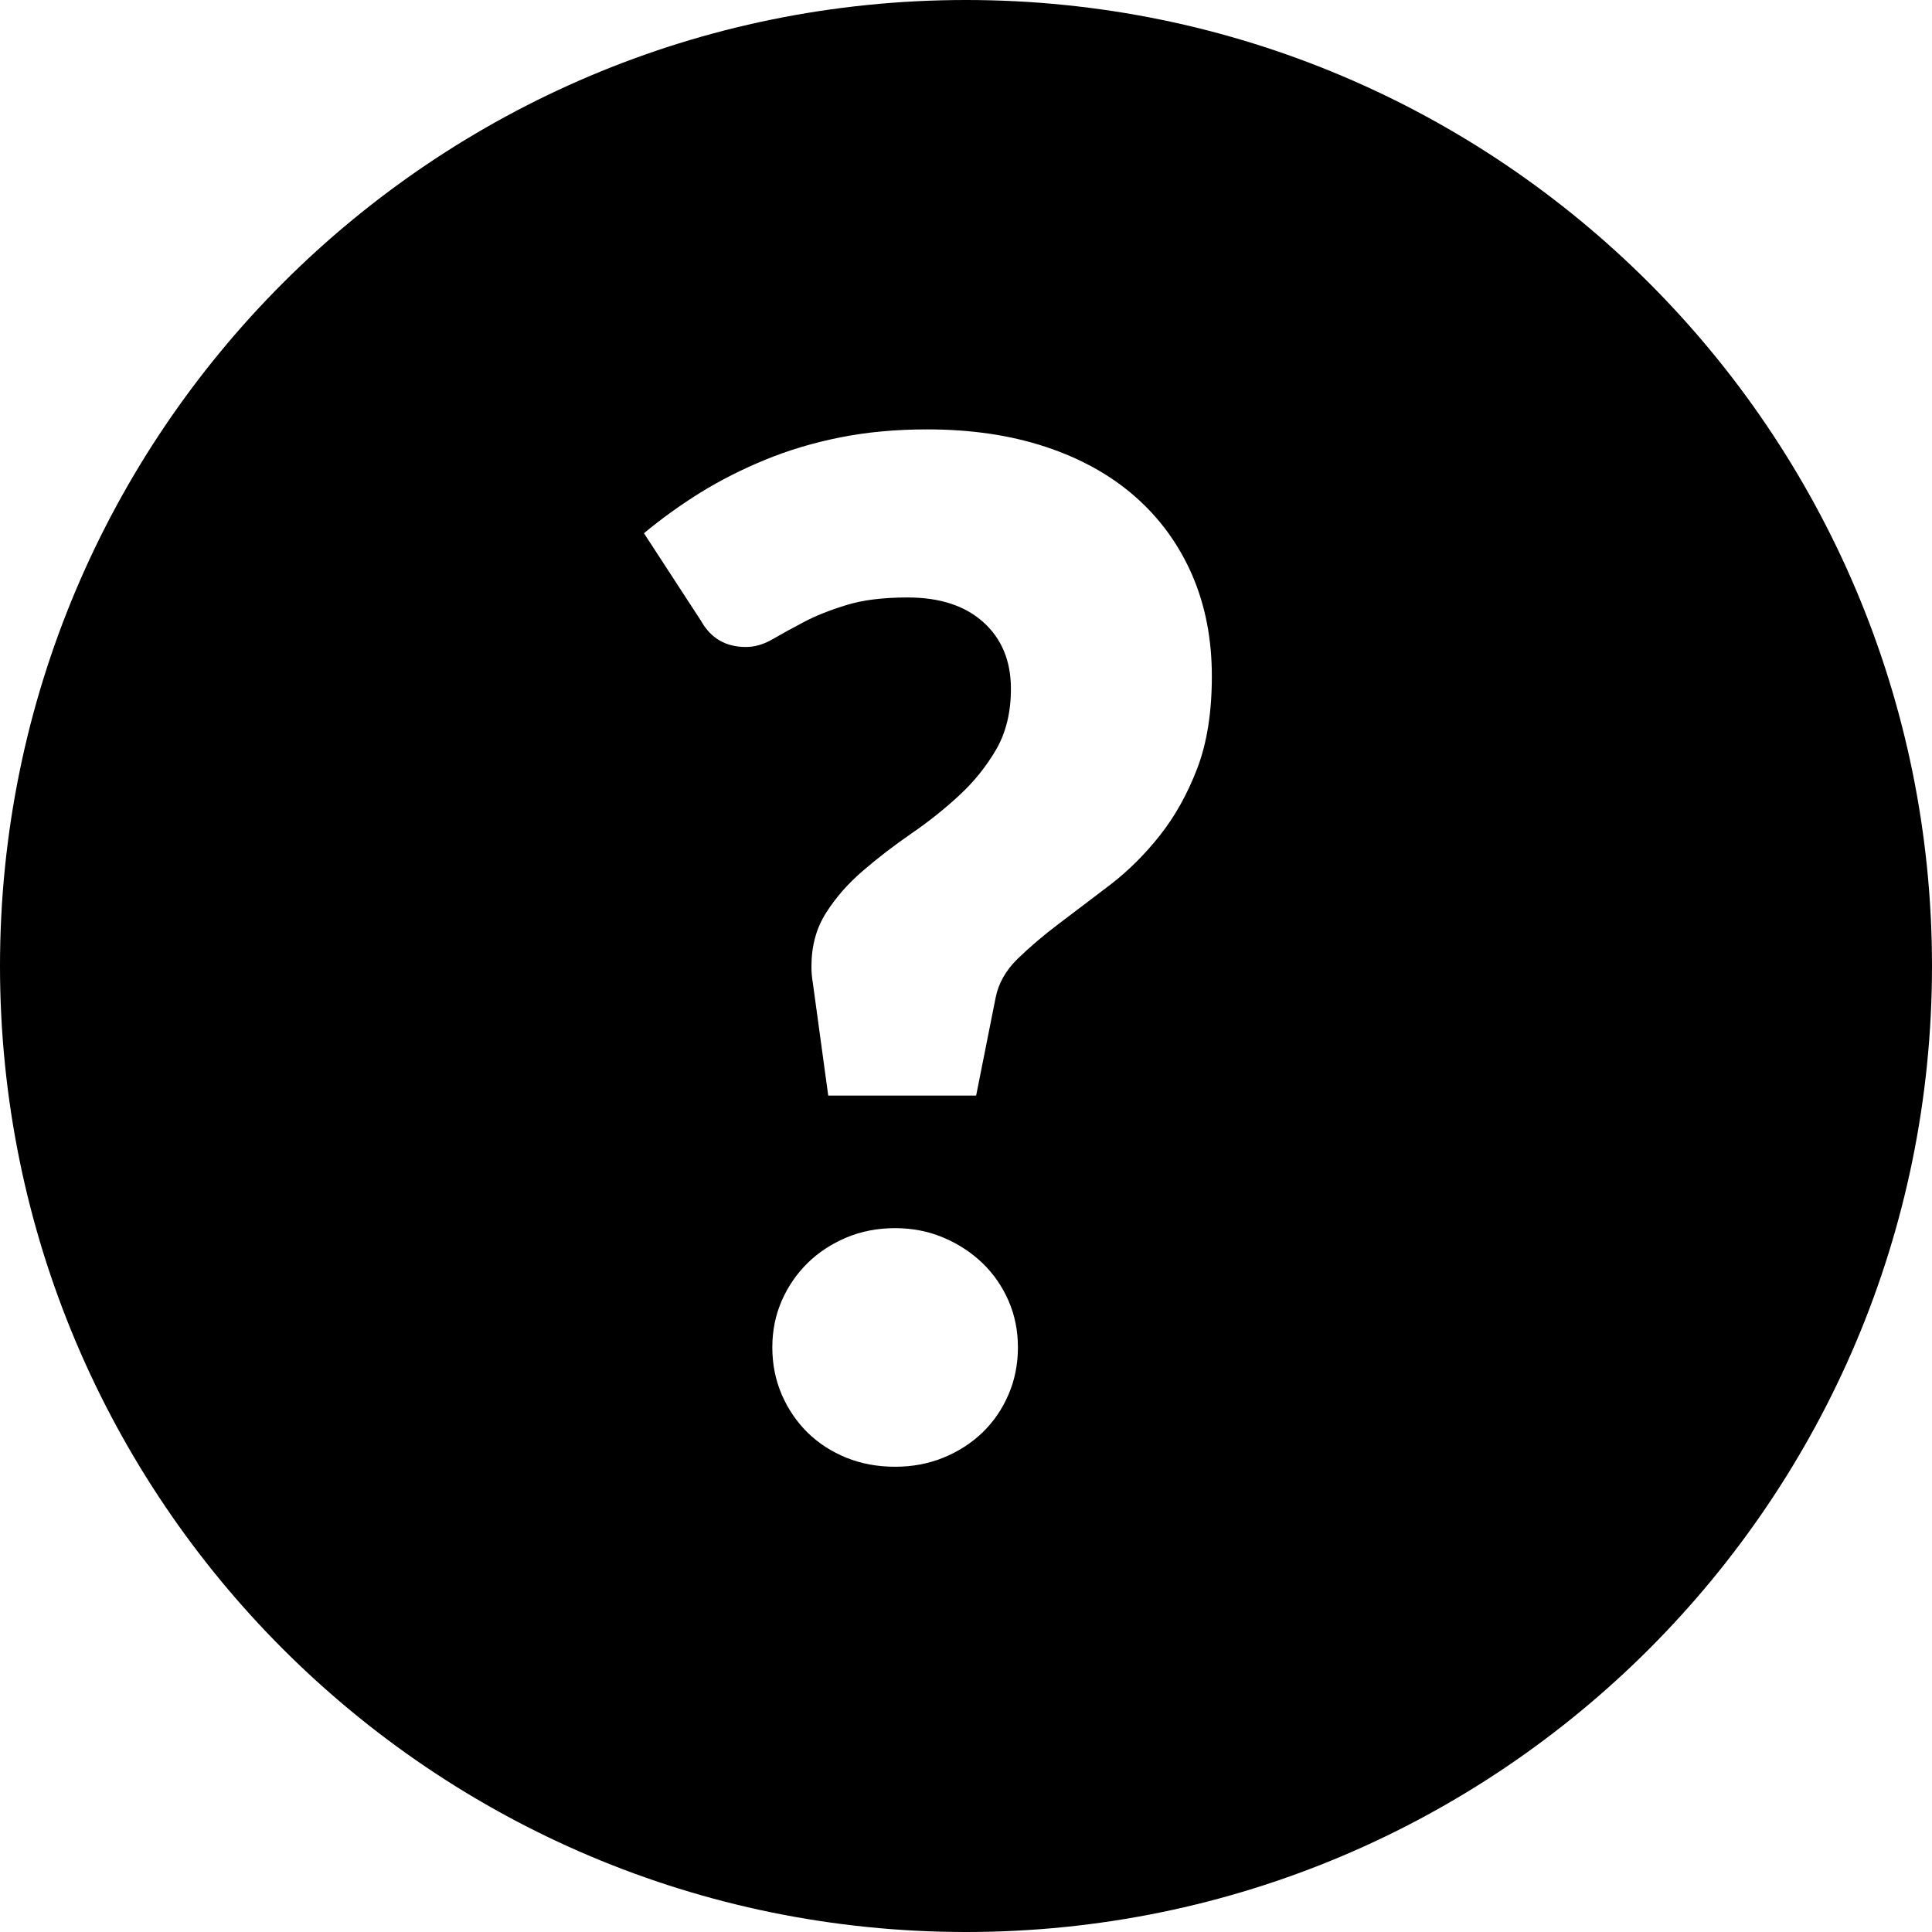 <?xml version="1.0" encoding="UTF-8" standalone="no"?>
<svg width="16px" height="16px" viewBox="0 0 16 16" version="1.1" xmlns="http://www.w3.org/2000/svg" xmlns:xlink="http://www.w3.org/1999/xlink">
    <defs></defs>
    <g id="Clubs-&amp;-Societes" stroke-width="1" fill-rule="evenodd">
        <g id="Group-view---Clubs-root-4" transform="translate(-564, -977)">
            <g id="Group" transform="translate(380, 925)">
                <path d="M192,68 C196.418,68 200,64.418 200,60 C200,55.582 196.418,52 192,52 C187.582,52 184,55.582 184,60 C184,64.418 187.582,68 192,68 Z M189.333,56.416 C189.476,56.297 189.631,56.185 189.798,56.081 C189.966,55.977 190.146,55.886 190.339,55.807 C190.531,55.728 190.738,55.666 190.96,55.622 C191.181,55.578 191.421,55.556 191.679,55.556 C192.041,55.556 192.368,55.604 192.658,55.7 C192.949,55.796 193.197,55.934 193.401,56.113 C193.605,56.292 193.762,56.508 193.872,56.76 C193.982,57.013 194.036,57.293 194.036,57.601 C194.036,57.897 193.996,58.152 193.915,58.364 C193.834,58.575 193.731,58.76 193.606,58.918 C193.481,59.076 193.344,59.212 193.196,59.326 C193.047,59.439 192.907,59.546 192.774,59.646 C192.641,59.746 192.526,59.845 192.427,59.941 C192.329,60.037 192.268,60.145 192.245,60.264 L192.084,61.073 L190.859,61.073 L190.732,60.143 C190.728,60.12 190.725,60.097 190.723,60.074 C190.721,60.051 190.72,60.028 190.72,60.004 C190.72,59.835 190.76,59.687 190.841,59.56 C190.922,59.432 191.024,59.316 191.148,59.21 C191.271,59.104 191.404,59.002 191.546,58.904 C191.689,58.806 191.822,58.7 191.945,58.586 C192.068,58.472 192.17,58.345 192.251,58.205 C192.332,58.064 192.372,57.897 192.372,57.705 C192.372,57.474 192.296,57.29 192.144,57.153 C191.992,57.016 191.783,56.948 191.517,56.948 C191.313,56.948 191.143,56.969 191.006,57.012 C190.869,57.054 190.752,57.101 190.654,57.153 C190.555,57.205 190.47,57.252 190.396,57.295 C190.323,57.337 190.25,57.358 190.177,57.358 C190.011,57.358 189.888,57.287 189.807,57.144 L189.333,56.416 Z M190.396,63.159 C190.396,63.02 190.422,62.891 190.474,62.772 C190.526,62.653 190.598,62.549 190.688,62.46 C190.779,62.371 190.886,62.301 191.009,62.249 C191.132,62.197 191.267,62.171 191.413,62.171 C191.556,62.171 191.689,62.197 191.812,62.249 C191.935,62.301 192.043,62.371 192.136,62.46 C192.228,62.549 192.3,62.653 192.352,62.772 C192.404,62.891 192.43,63.02 192.43,63.159 C192.43,63.298 192.404,63.428 192.352,63.549 C192.3,63.67 192.228,63.775 192.136,63.864 C192.043,63.953 191.935,64.022 191.812,64.072 C191.689,64.122 191.556,64.147 191.413,64.147 C191.267,64.147 191.132,64.122 191.009,64.072 C190.886,64.022 190.779,63.953 190.688,63.864 C190.598,63.775 190.526,63.67 190.474,63.549 C190.422,63.428 190.396,63.298 190.396,63.159 Z" id="Oval-454"></path>
            </g>
        </g>
    </g>
</svg>
